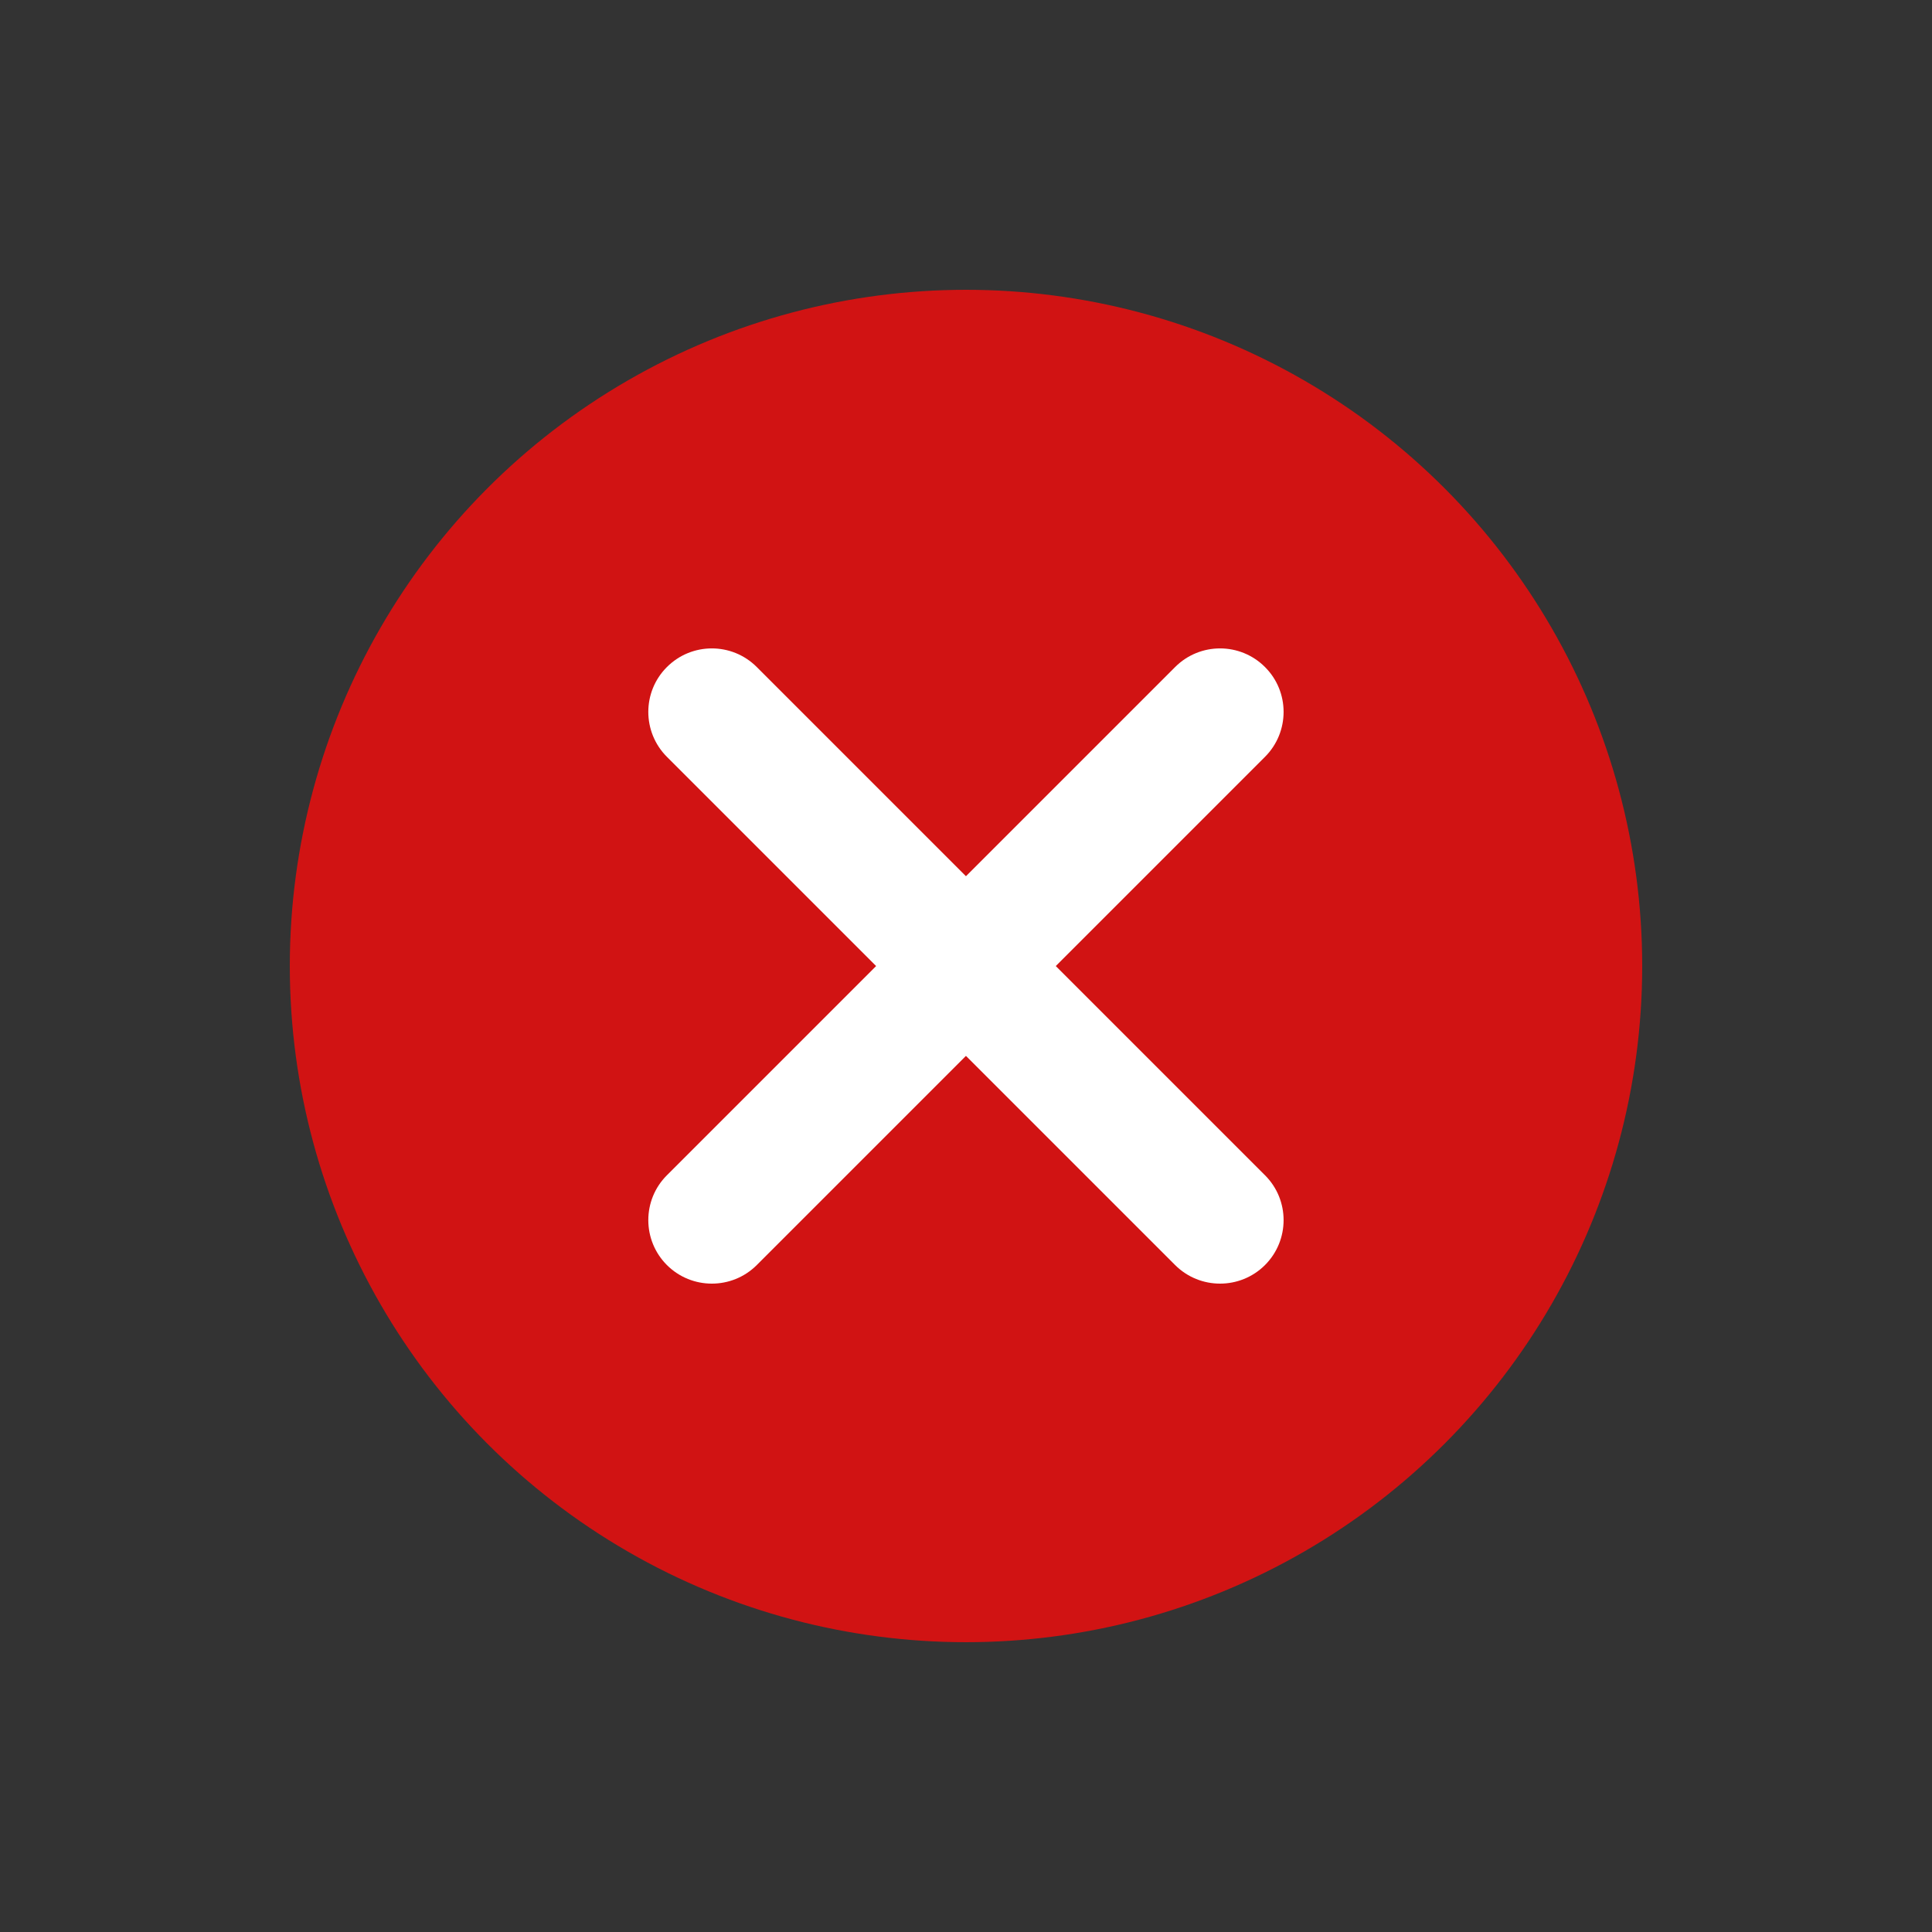 <svg width="20" height="20" viewBox="0 0 20 20" fill="none" xmlns="http://www.w3.org/2000/svg">
<rect x="0" y="0" width="20" height="20" fill="#333333" stroke="none"/>
<circle cx="10" cy="10" r="7" fill="#D11313"/>
<path d="M13.095 7.835C13.352 7.578 13.352 7.161 13.095 6.905C12.838 6.648 12.422 6.648 12.165 6.905L13.095 7.835ZM6.904 12.166C6.647 12.422 6.647 12.839 6.904 13.096C7.161 13.352 7.577 13.352 7.834 13.096L6.904 12.166ZM7.834 6.905C7.577 6.648 7.161 6.648 6.904 6.905C6.647 7.161 6.647 7.578 6.904 7.835L7.834 6.905ZM12.165 13.096C12.422 13.352 12.838 13.352 13.095 13.096C13.352 12.839 13.352 12.422 13.095 12.166L12.165 13.096ZM12.165 6.905L6.904 12.166L7.834 13.096L13.095 7.835L12.165 6.905ZM6.904 7.835L12.165 13.096L13.095 12.166L7.834 6.905L6.904 7.835Z" fill="white"/>
</svg>
